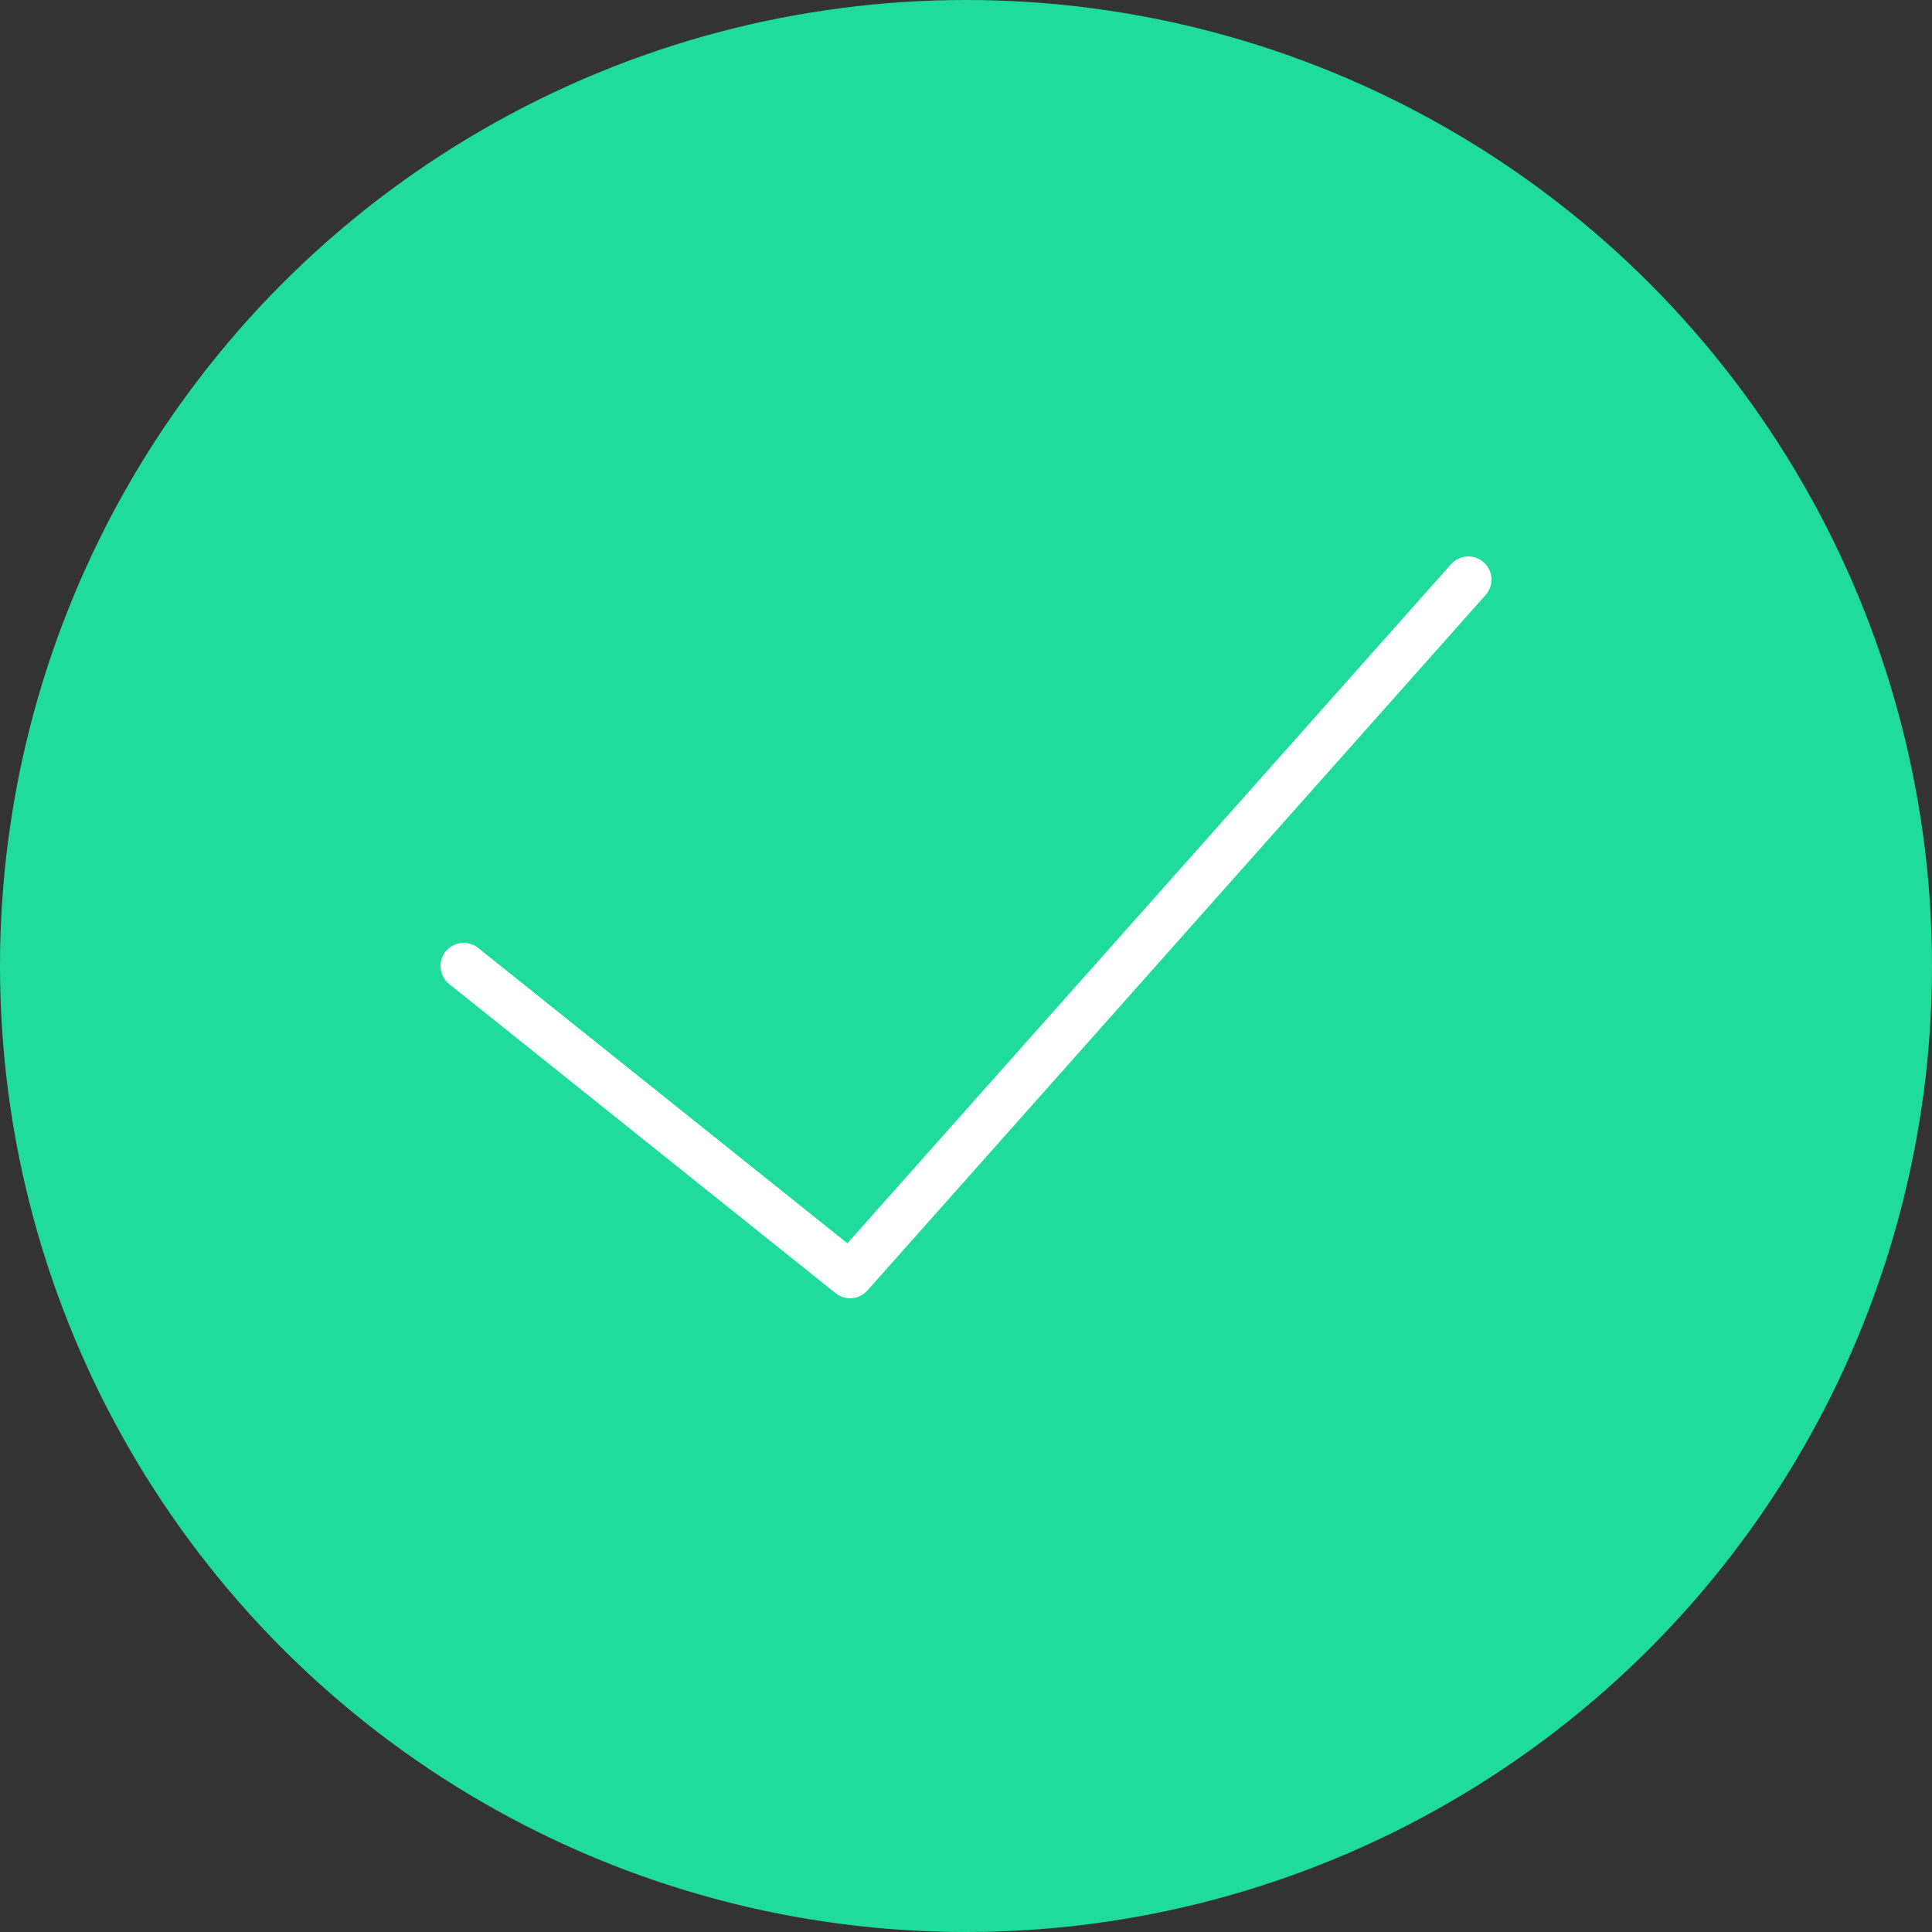 <svg id="Grupo_6538" data-name="Grupo 6538" xmlns="http://www.w3.org/2000/svg" width="83.436" height="83.436" viewBox="0 0 83.436 83.436">
    <rect x="0" y="0" width="83.436" height="83.436" fill="#333333" stroke="none"/>
    <circle id="Elipse_103" data-name="Elipse 103" cx="41.718" cy="41.718" r="41.718" fill="#20dc9c"/>
    <path id="Trazado_2889" data-name="Trazado 2889" d="M55.386,15l-26.7,30.037L12,31.687" transform="translate(8.025 10.031)" fill="none" stroke="#fff" stroke-linecap="round" stroke-linejoin="round" stroke-width="2"/>
</svg>
